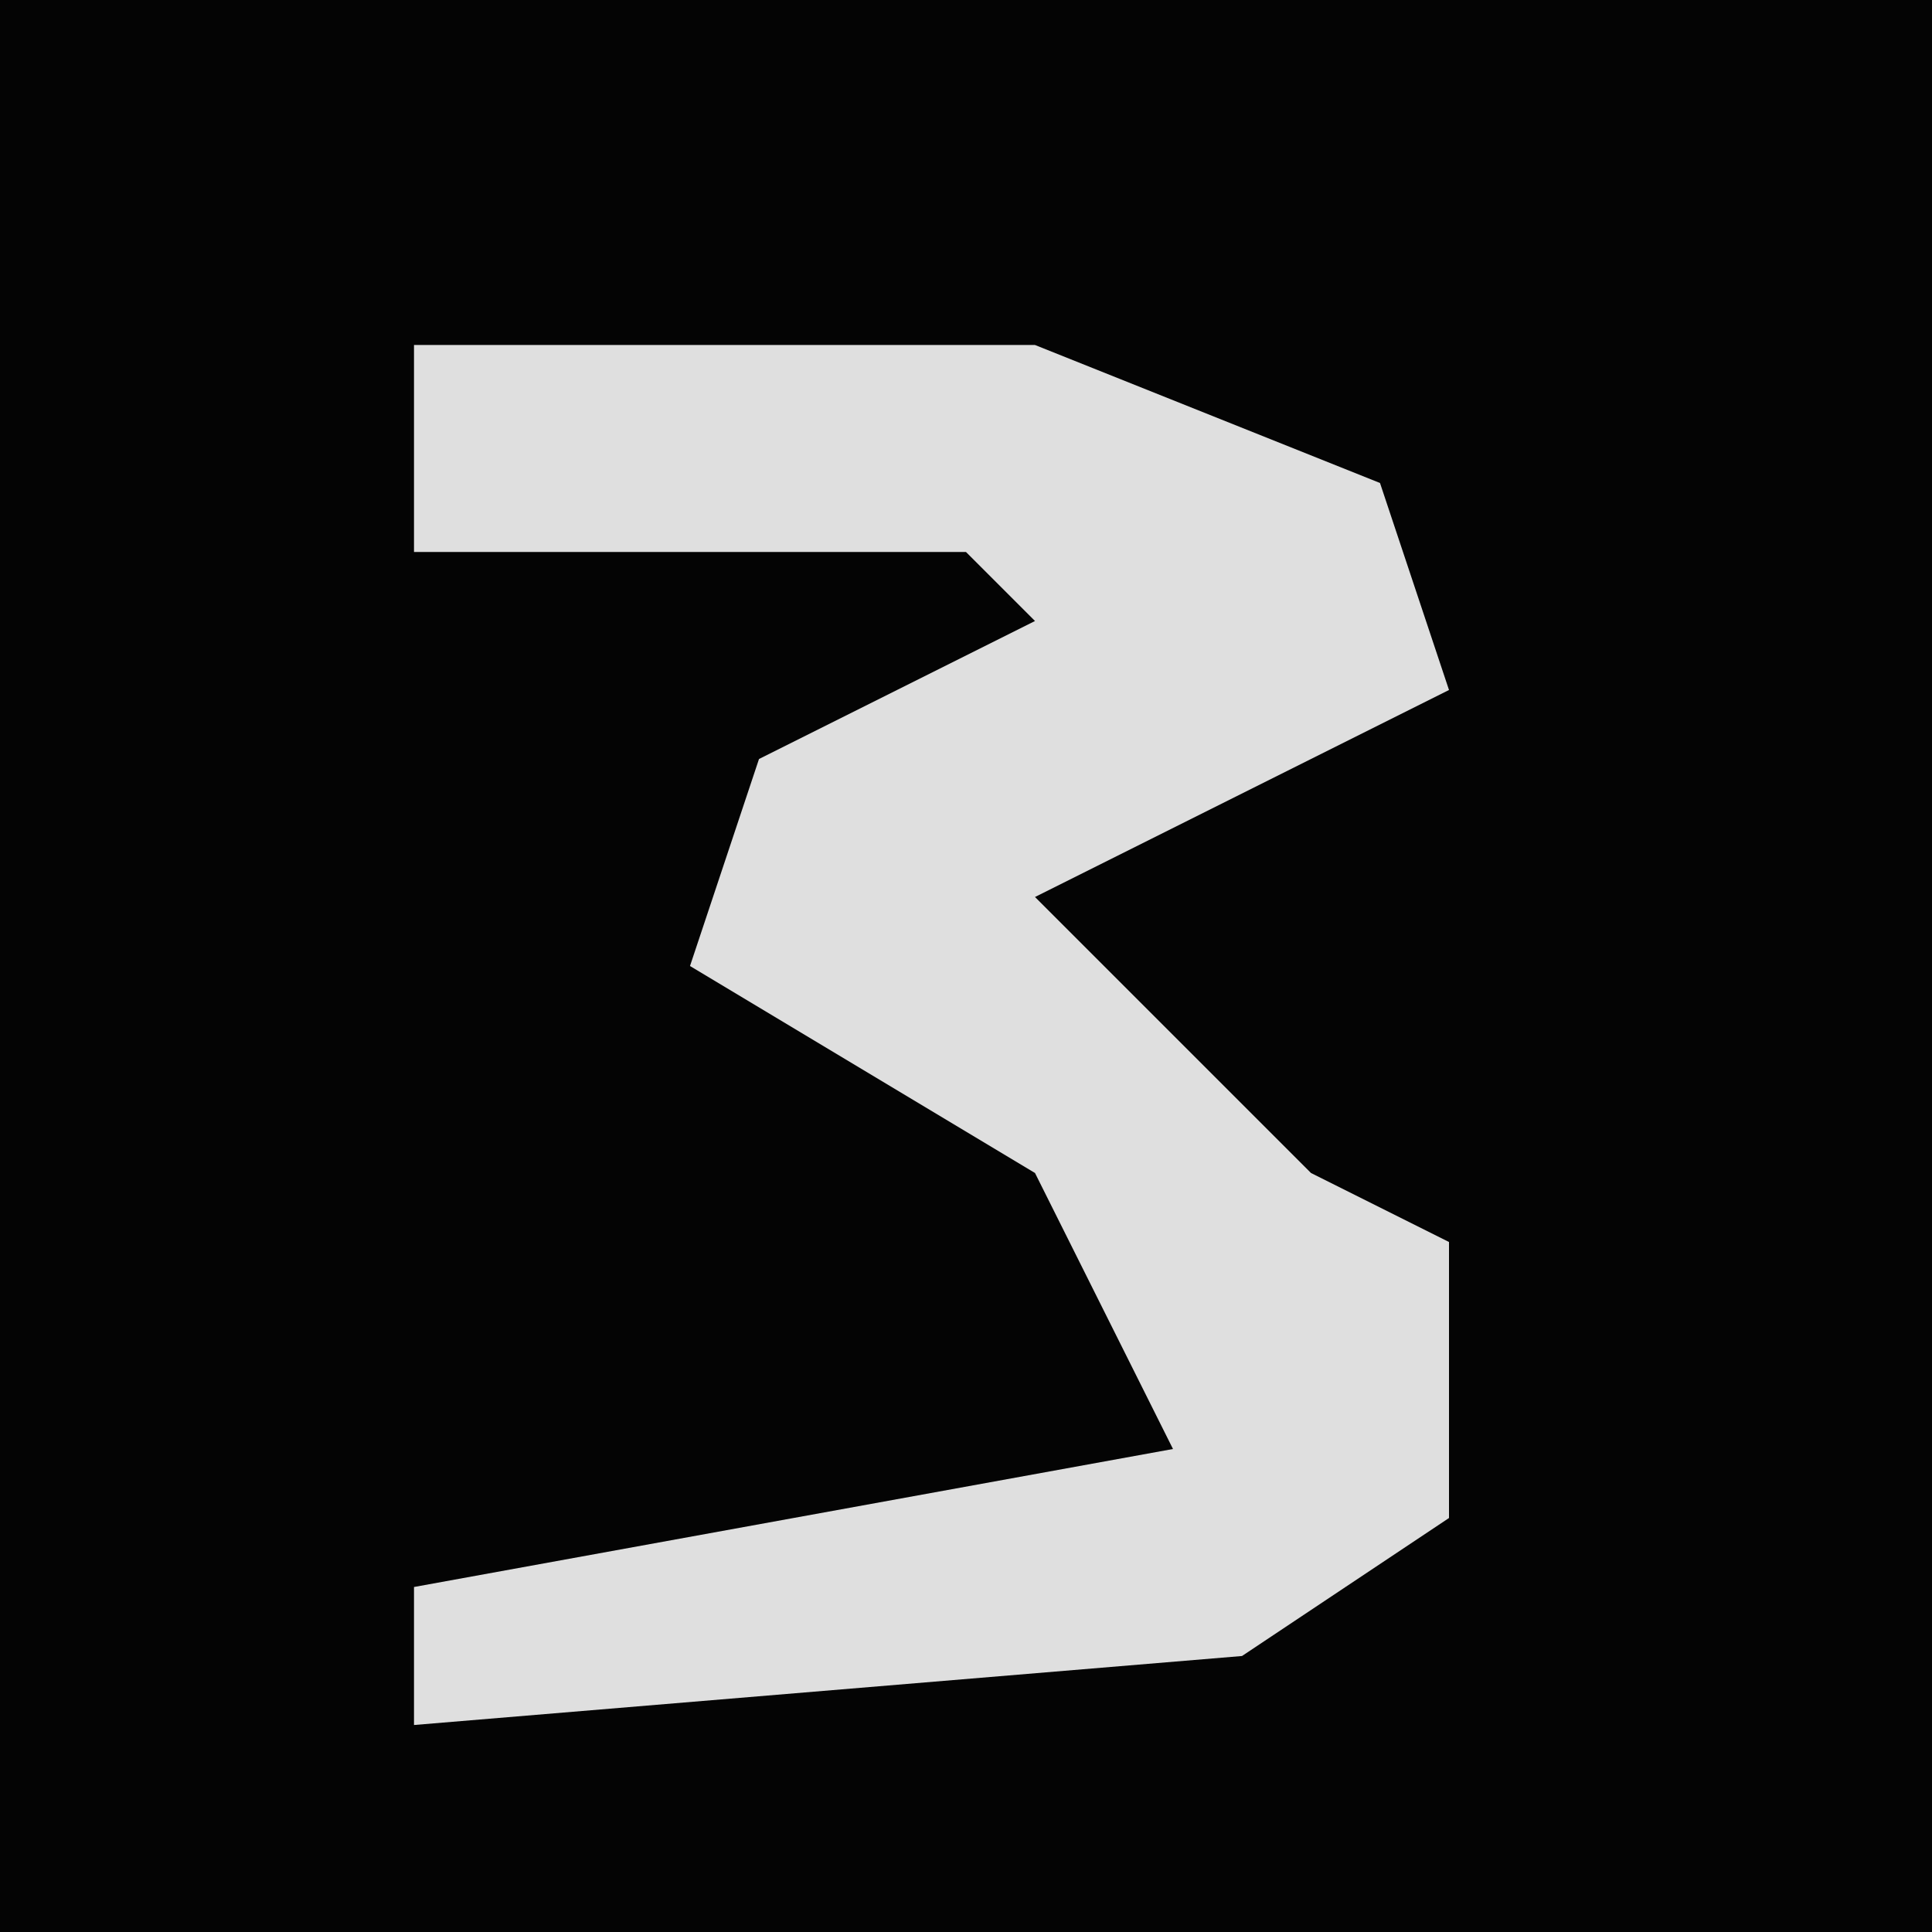 <?xml version="1.0" encoding="UTF-8"?>
<svg version="1.1" xmlns="http://www.w3.org/2000/svg" width="28" height="28">
<path d="M0,0 L28,0 L28,28 L0,28 Z " fill="#040404" transform="translate(0,0)"/>
<path d="M0,0 L9,0 L14,2 L15,5 L9,8 L13,12 L15,13 L15,17 L12,19 L0,20 L0,18 L11,16 L9,12 L4,9 L5,6 L9,4 L8,3 L0,3 Z " fill="#DFDFDF" transform="translate(6,5)"/>
</svg>
